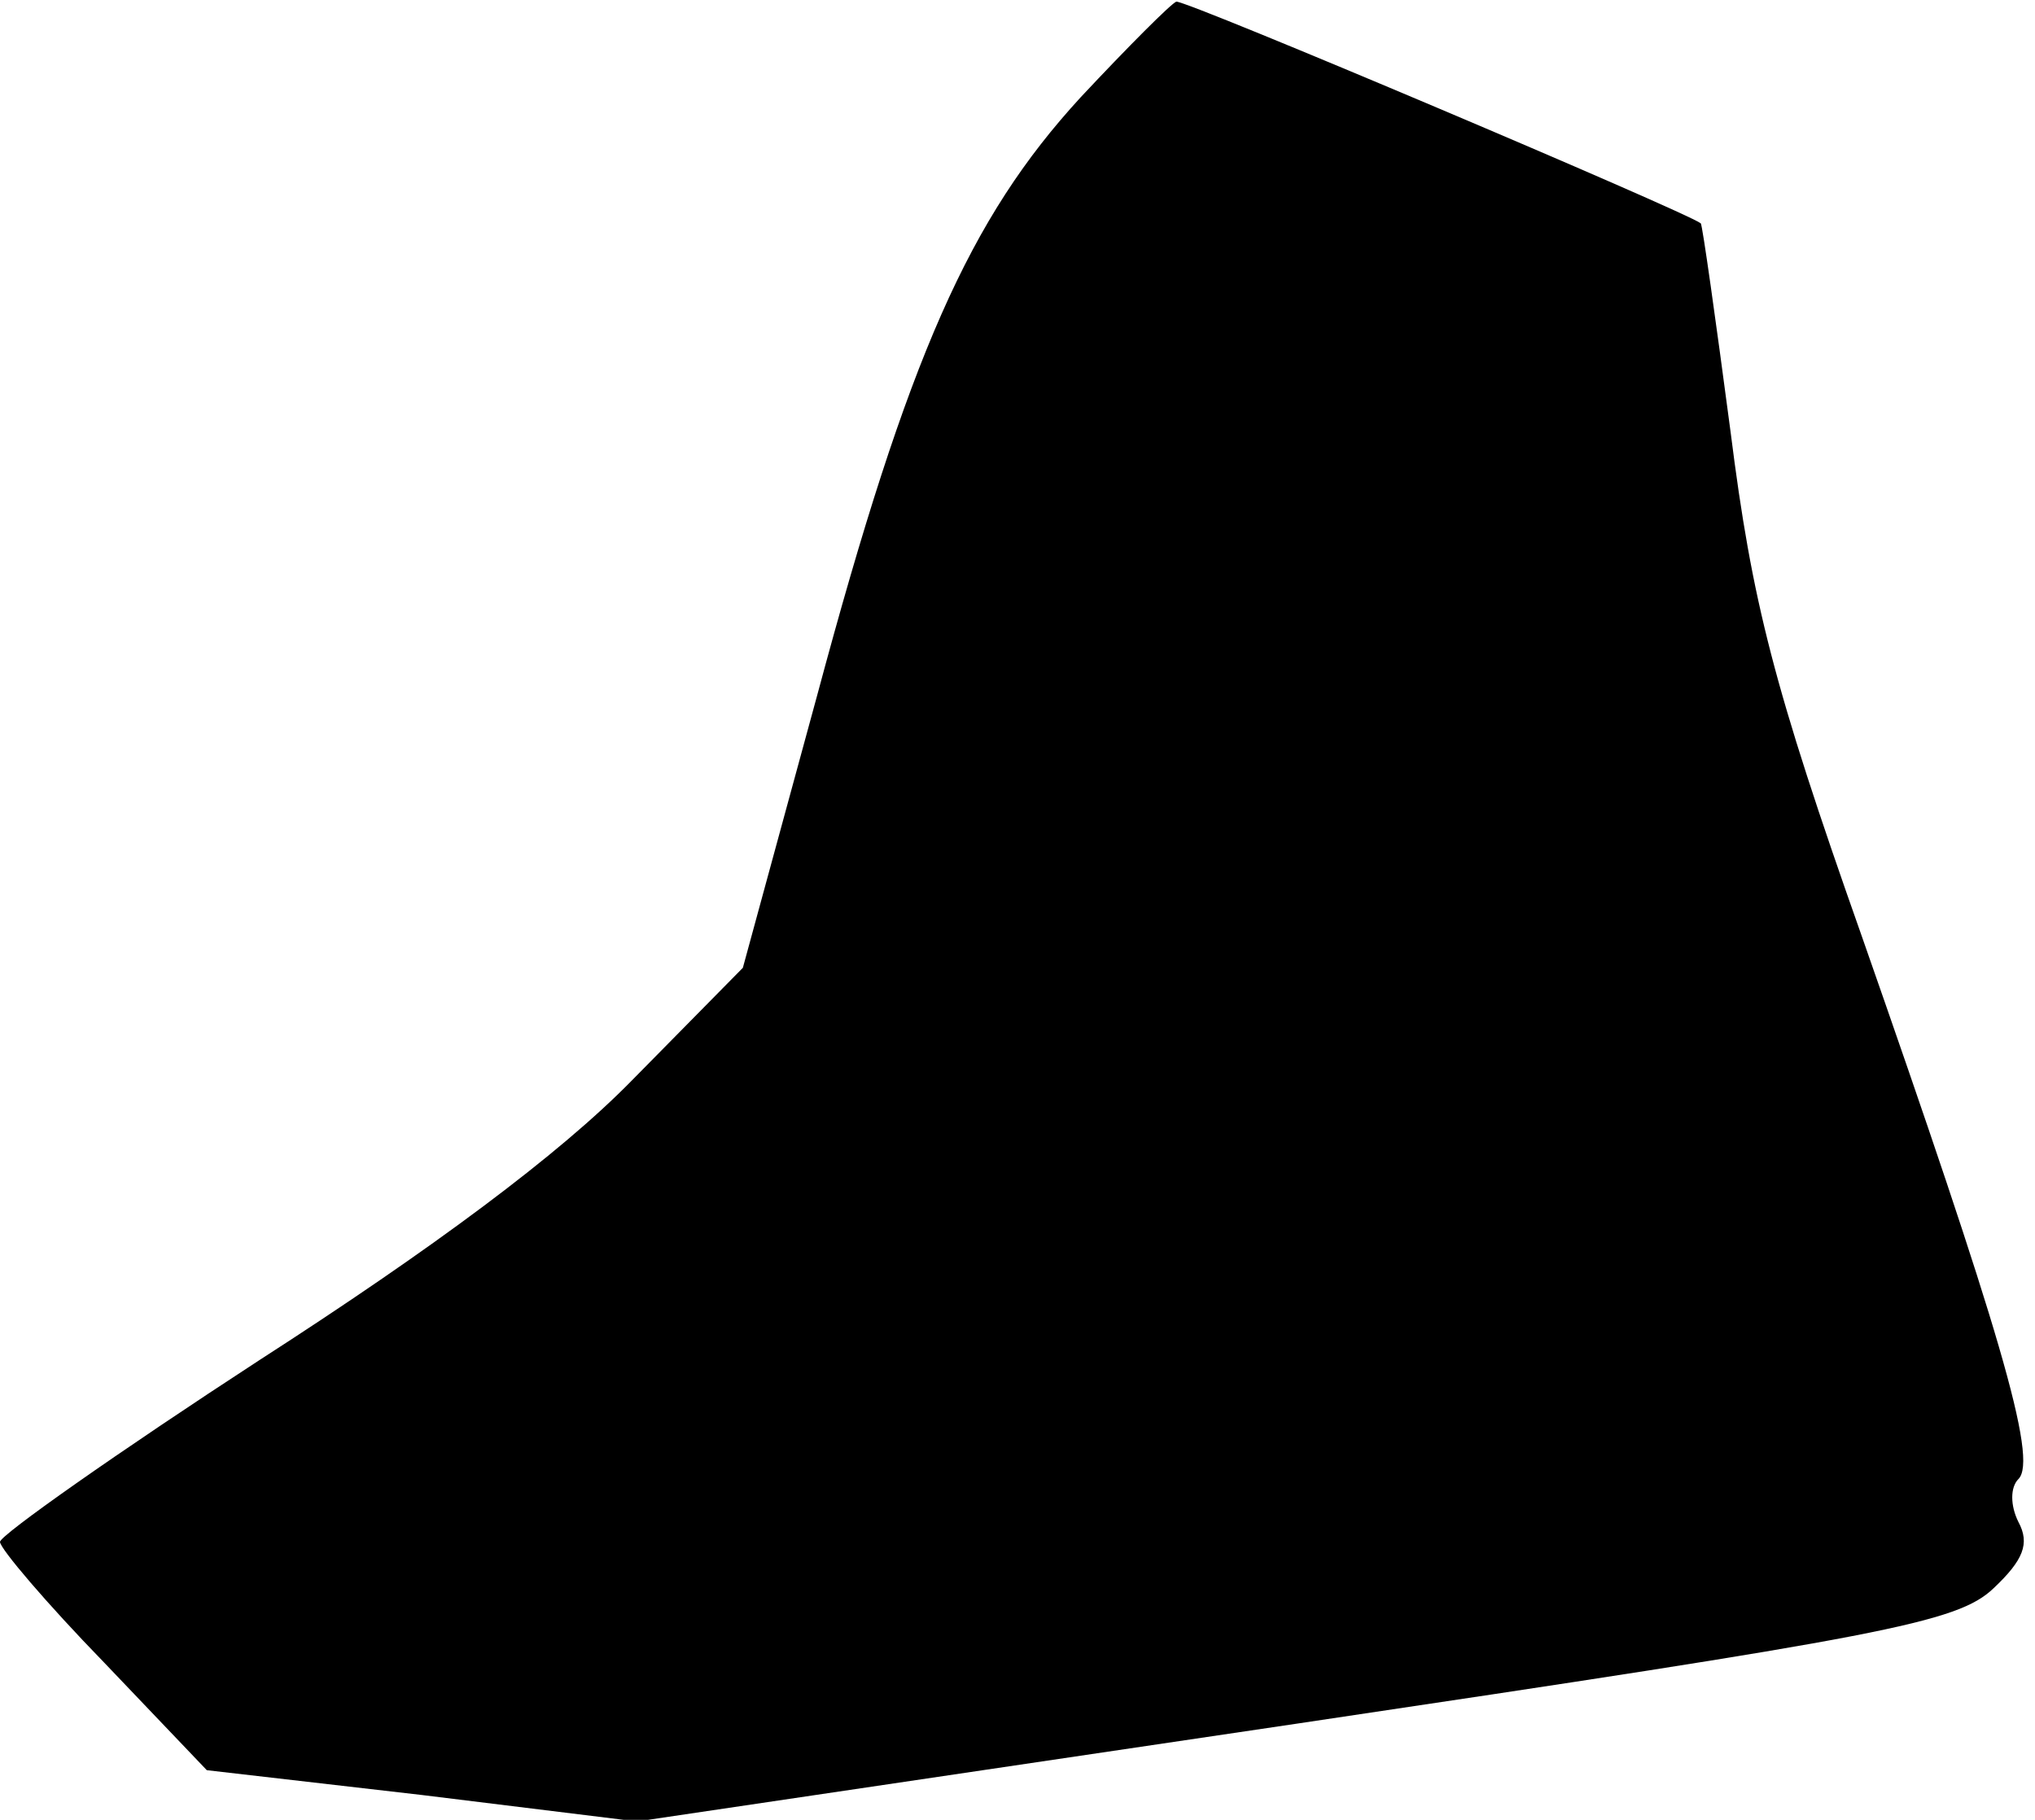 <?xml version="1.0" standalone="no"?>
<!DOCTYPE svg PUBLIC "-//W3C//DTD SVG 20010904//EN"
 "http://www.w3.org/TR/2001/REC-SVG-20010904/DTD/svg10.dtd">
<svg version="1.0" xmlns="http://www.w3.org/2000/svg"
 width="123pt" height="110pt" viewBox="0 0 123 110"
 preserveAspectRatio="xMidYMid meet">
<g transform="translate(0,110) scale(0.1,-0.1)"
fill="#000000" stroke="none">
<path fill="#000000" stroke="none" d="M653 1041 c-67 -73 -104 -156 -159
-361 l-45 -165 -67 -68 c-44 -45 -121 -102 -225 -169 -86 -56 -157 -106 -157
-110 0 -4 28 -37 63 -73 l62 -65 130 -15 130 -16 398 59 c356 53 400 61 422
82 18 17 22 27 15 40 -5 10 -5 21 0 26 12 12 -12 92 -95 329 -53 150 -66 201
-79 304 -9 68 -17 125 -18 126 -9 7 -311 135 -317 134 -3 -1 -29 -27 -58 -58z"/>
</g>
</svg>
